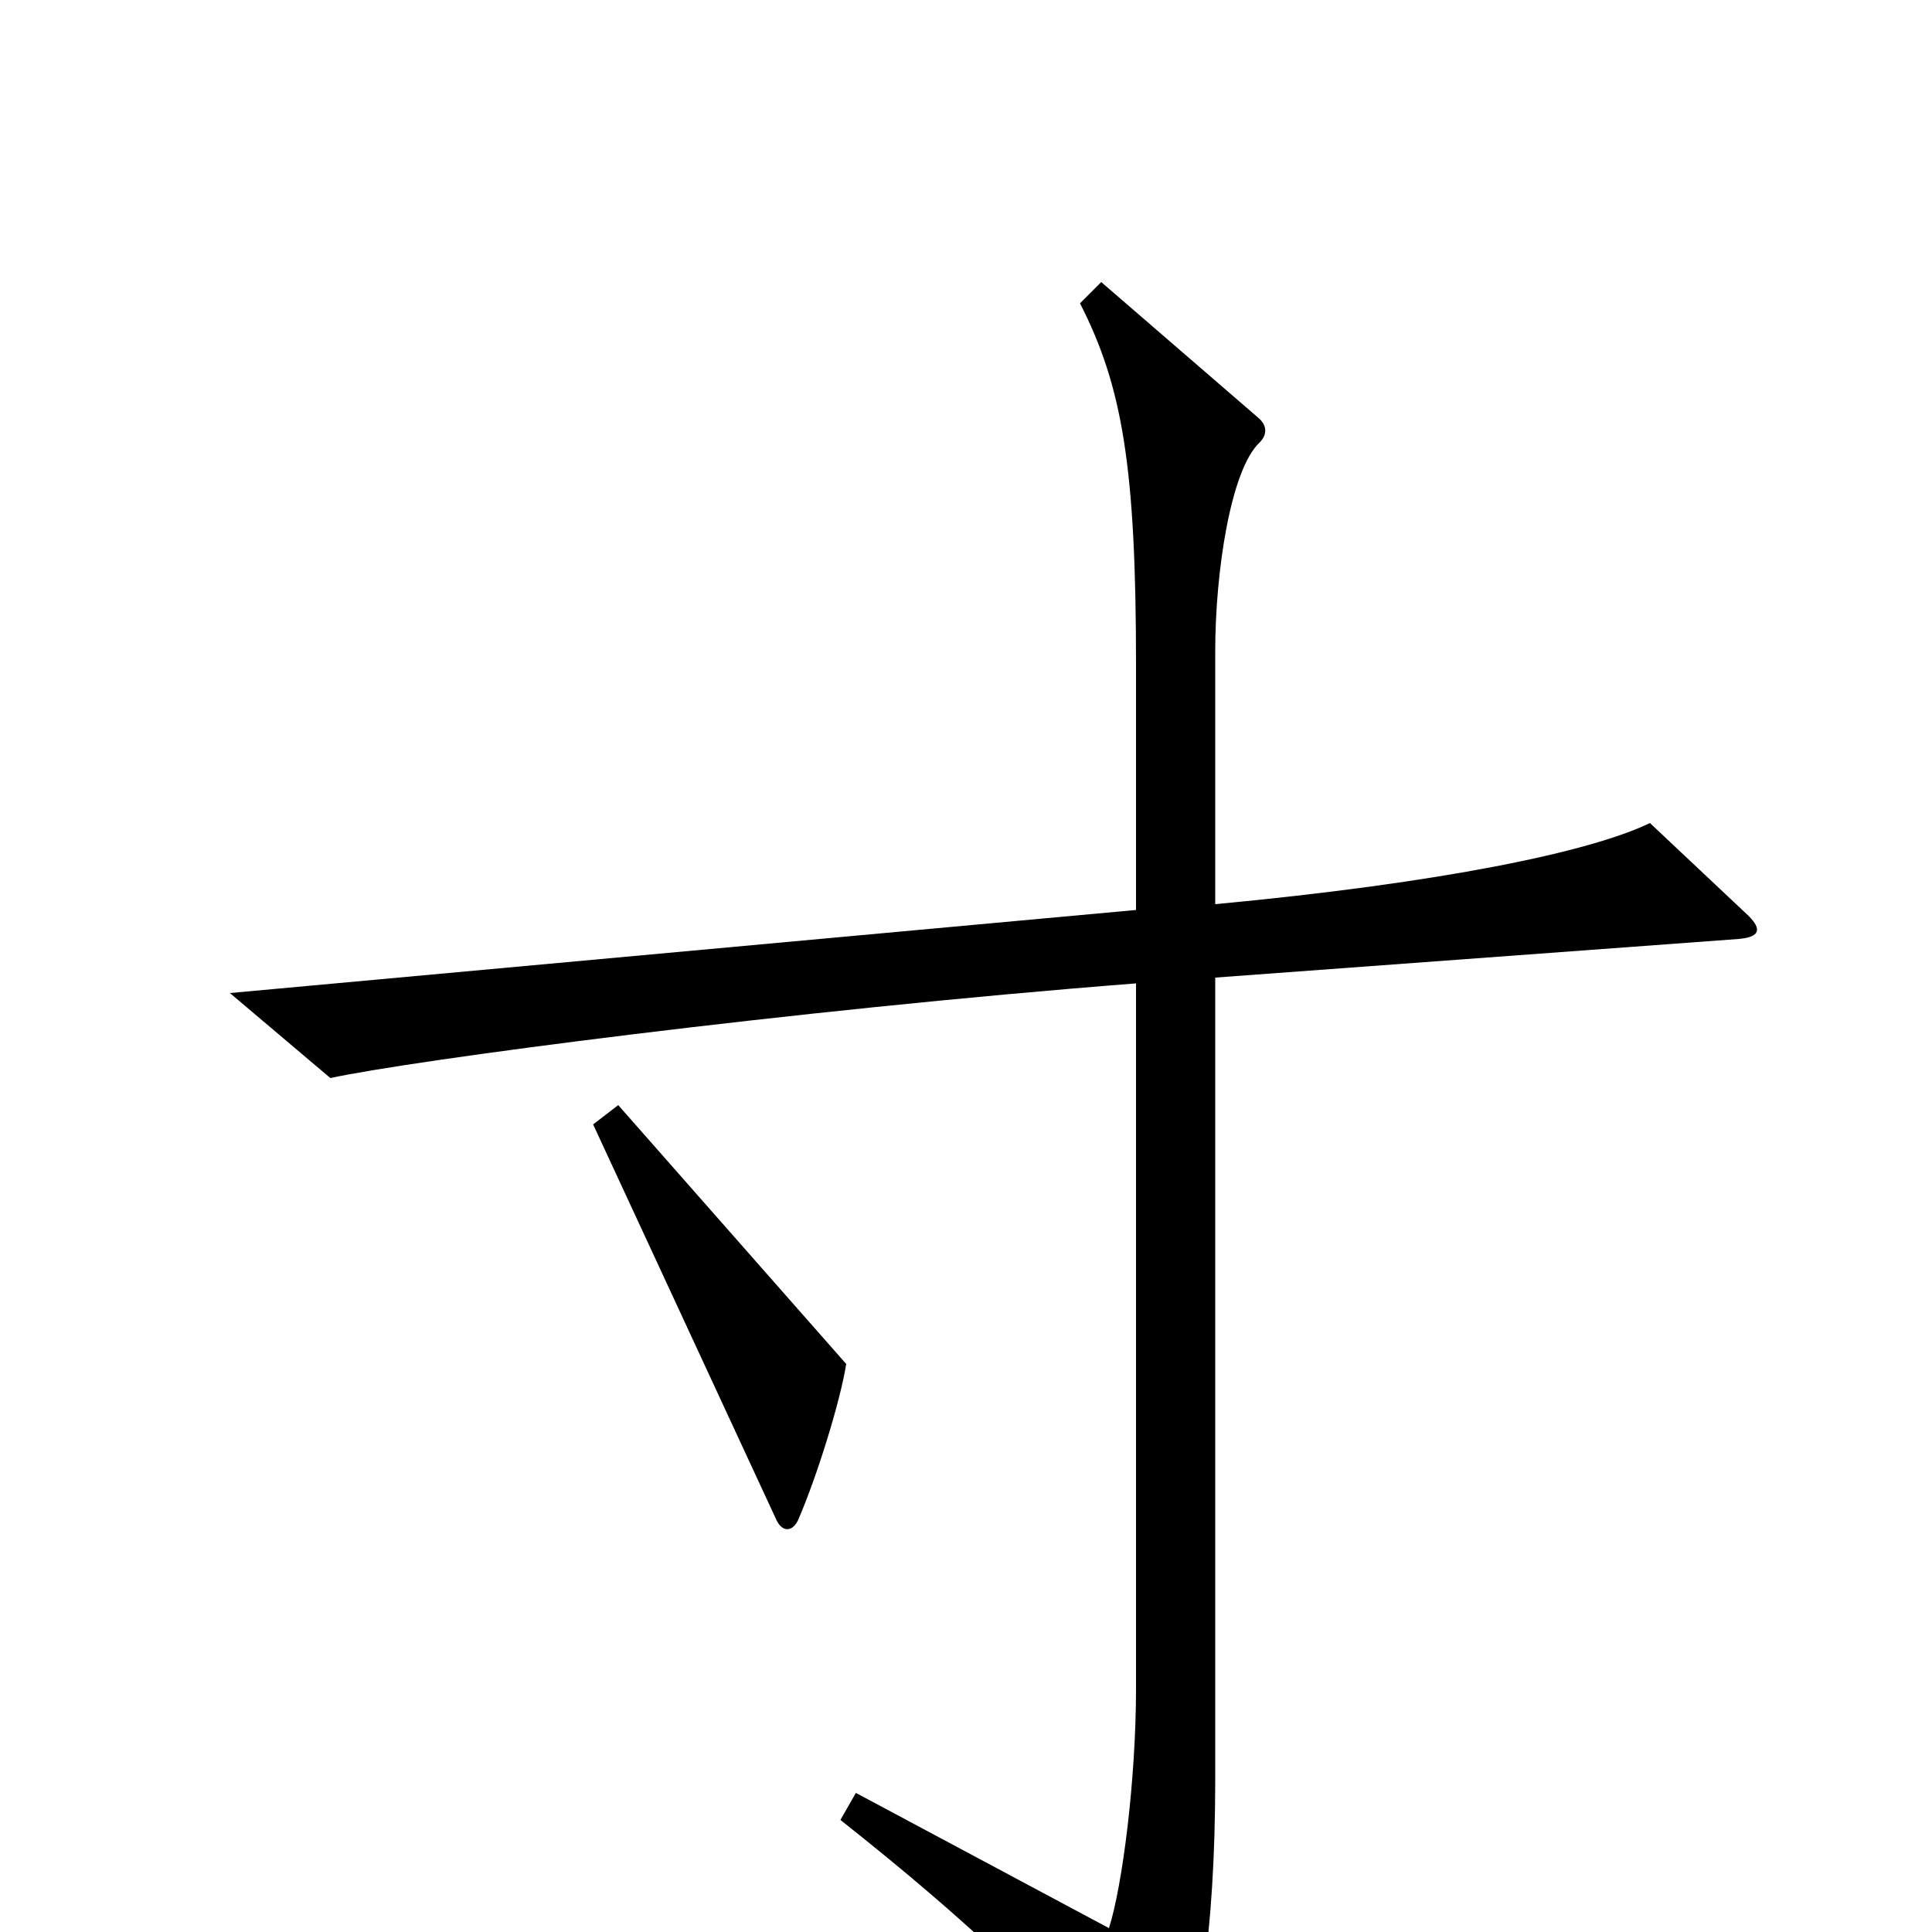<svg xmlns="http://www.w3.org/2000/svg" viewBox="0 -1000 1000 1000">
	<path fill="#000000" d="M905 -526L854 -574C823 -559 746 -543 629 -532V-663C629 -704 637 -757 652 -771C656 -775 656 -780 651 -784L570 -854L559 -843C581 -800 588 -758 588 -656V-529L119 -486L171 -442C212 -451 408 -477 588 -491V-126C588 -79 581 -24 574 -2L443 -72L435 -58C502 -5 545 36 590 89C597 97 603 96 606 89C620 57 629 1 629 -79V-494L900 -514C911 -515 912 -519 905 -526ZM438 -294L320 -428L307 -418L402 -213C405 -207 410 -207 413 -213C423 -236 435 -275 438 -294Z"/>
</svg>